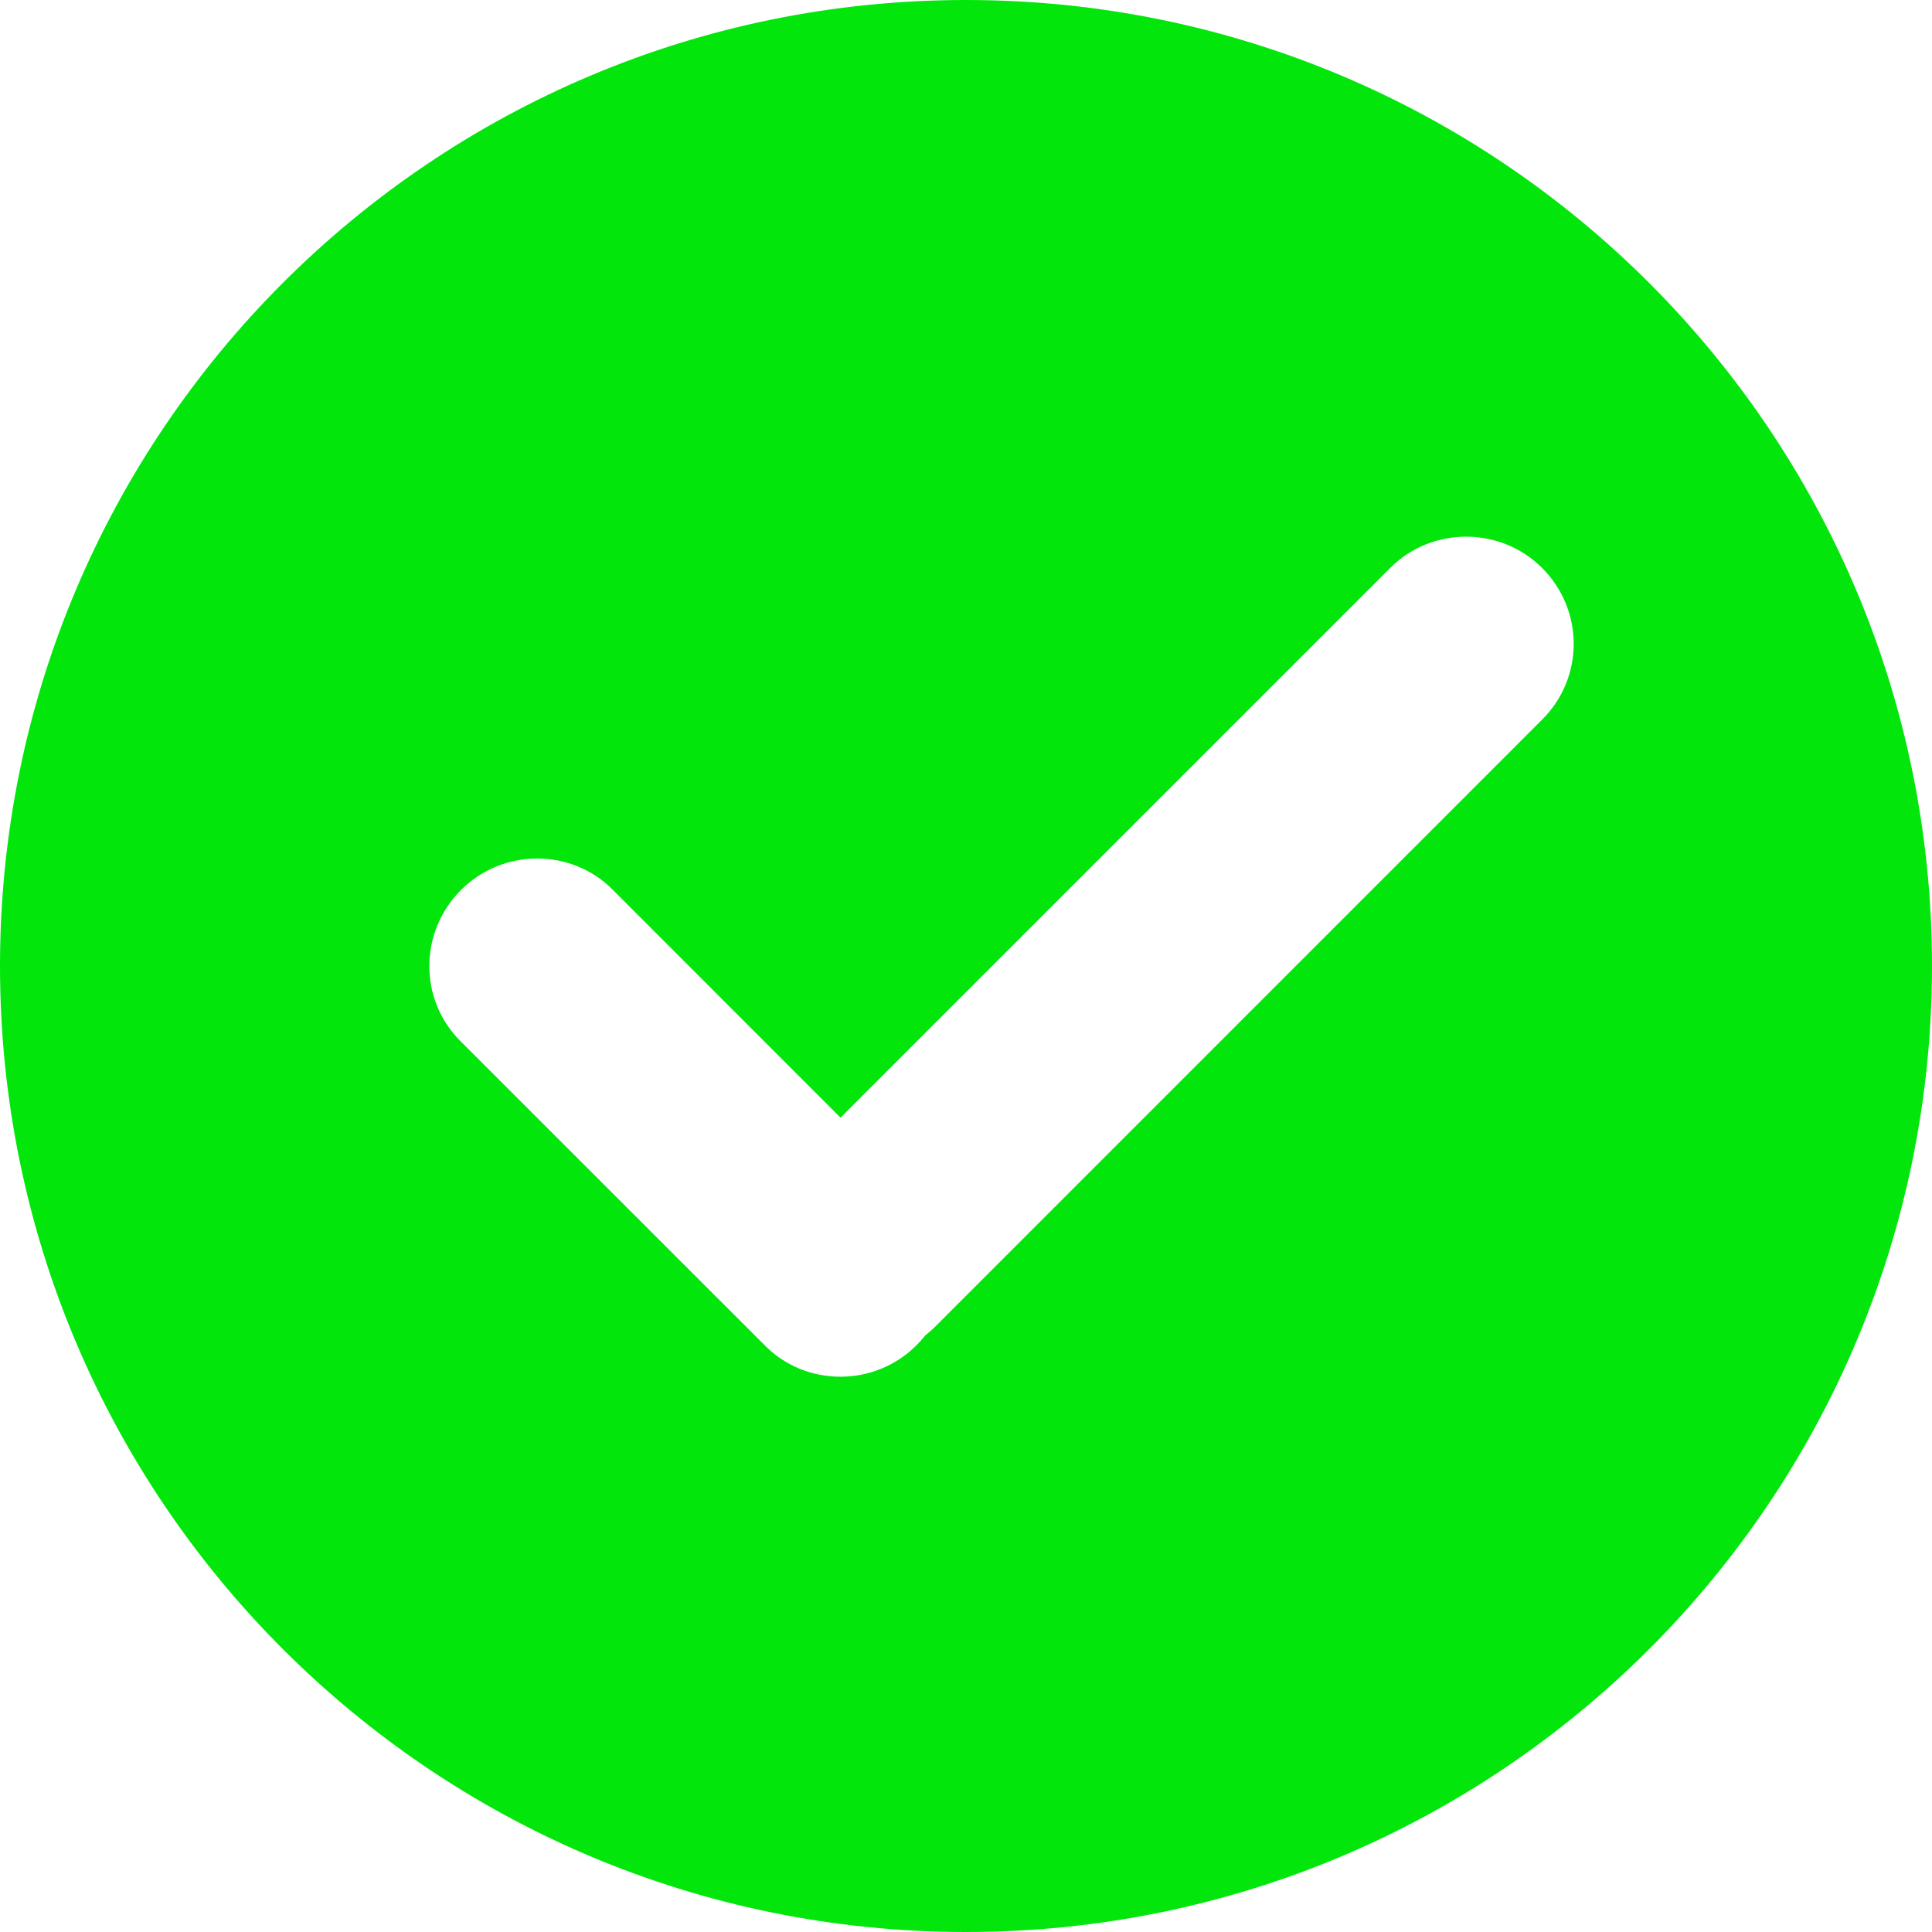 <?xml version="1.0" encoding="UTF-8"?>
<svg width="18px" height="18px" viewBox="0 0 18 18" version="1.1" xmlns="http://www.w3.org/2000/svg" xmlns:xlink="http://www.w3.org/1999/xlink">
    <!-- Generator: Sketch 42 (36781) - http://www.bohemiancoding.com/sketch -->
    <title>Combined Shape</title>
    <desc>Created with Sketch.</desc>
    <defs></defs>
    <g id="Symbols" stroke="none" stroke-width="1" fill="none" fill-rule="evenodd">
        <g id="status/complete" transform="translate(-6, -6)" fill="#02E60C">
            <path d="M13.831,16.413 L11.704,14.285 C11.322,13.903 10.686,13.901 10.296,14.291 C9.903,14.684 9.902,15.312 10.289,15.699 L13.131,18.54 C13.512,18.922 14.148,18.924 14.538,18.534 C14.567,18.505 14.594,18.475 14.619,18.443 C14.649,18.419 14.679,18.393 14.707,18.366 L20.37,12.702 C20.759,12.313 20.76,11.684 20.367,11.291 C19.976,10.901 19.338,10.906 18.956,11.288 L13.831,16.413 Z M15,6 C19.972,6 24,10.028 24,15 C24,19.972 19.972,24 15,24 C10.028,24 6,19.972 6,15 C6,10.028 10.028,6 15,6 Z" id="Combined-Shape"></path>
        </g>
    </g>
</svg>